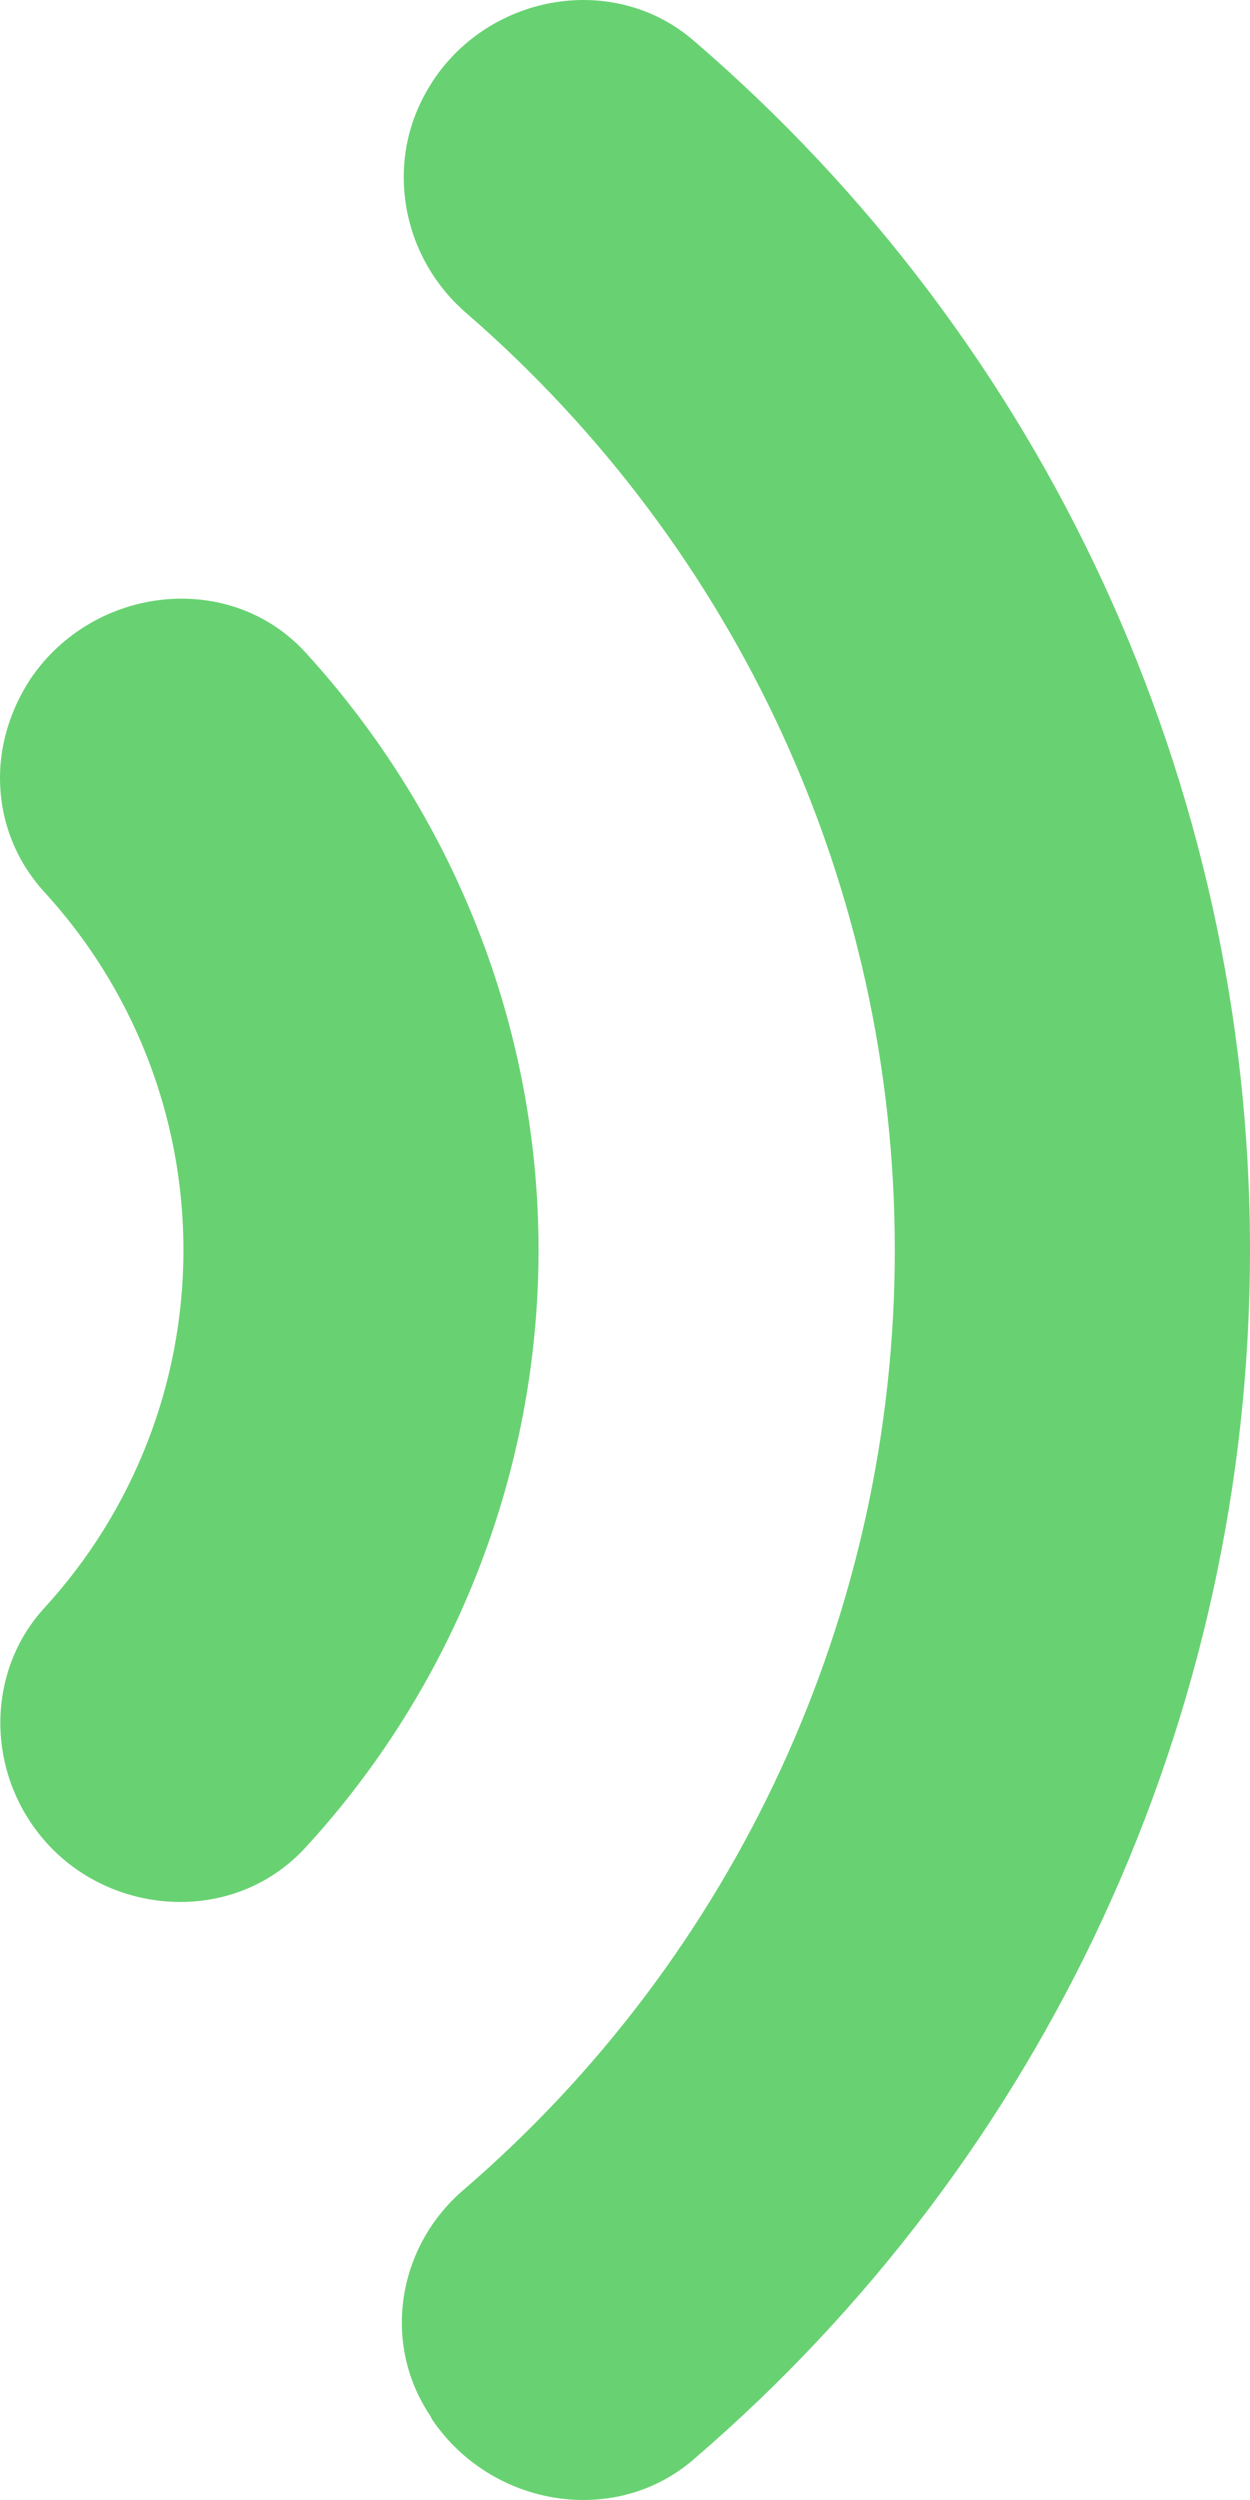 <svg width="12" height="24" viewBox="0 0 12 24" fill="none" xmlns="http://www.w3.org/2000/svg">
<path fill-rule="evenodd" clip-rule="evenodd" d="M6.658 23.611C10.027 20.718 12 16.495 12 12C12 7.515 10.027 3.282 6.658 0.389C5.899 -0.266 4.715 -0.064 4.159 0.772C3.967 1.064 3.876 1.377 3.876 1.699C3.876 2.193 4.088 2.677 4.493 3.02C7.073 5.267 8.59 8.513 8.59 12C8.59 15.487 7.063 18.773 4.452 21.021C3.815 21.565 3.663 22.492 4.128 23.188L4.149 23.228C4.715 24.064 5.899 24.266 6.658 23.611ZM2.934 17.735C4.351 16.193 5.17 14.147 5.17 12C5.17 9.853 4.351 7.817 2.934 6.265C2.206 5.469 0.9 5.62 0.293 6.517C0.101 6.809 0 7.142 0 7.465C0 7.868 0.142 8.251 0.425 8.563C1.275 9.49 1.761 10.71 1.761 12C1.761 13.29 1.275 14.51 0.425 15.437C-0.091 16.001 -0.132 16.858 0.293 17.493C0.627 17.997 1.184 18.259 1.73 18.259C2.175 18.259 2.61 18.088 2.934 17.735Z" fill="#68D272"/>
</svg>
